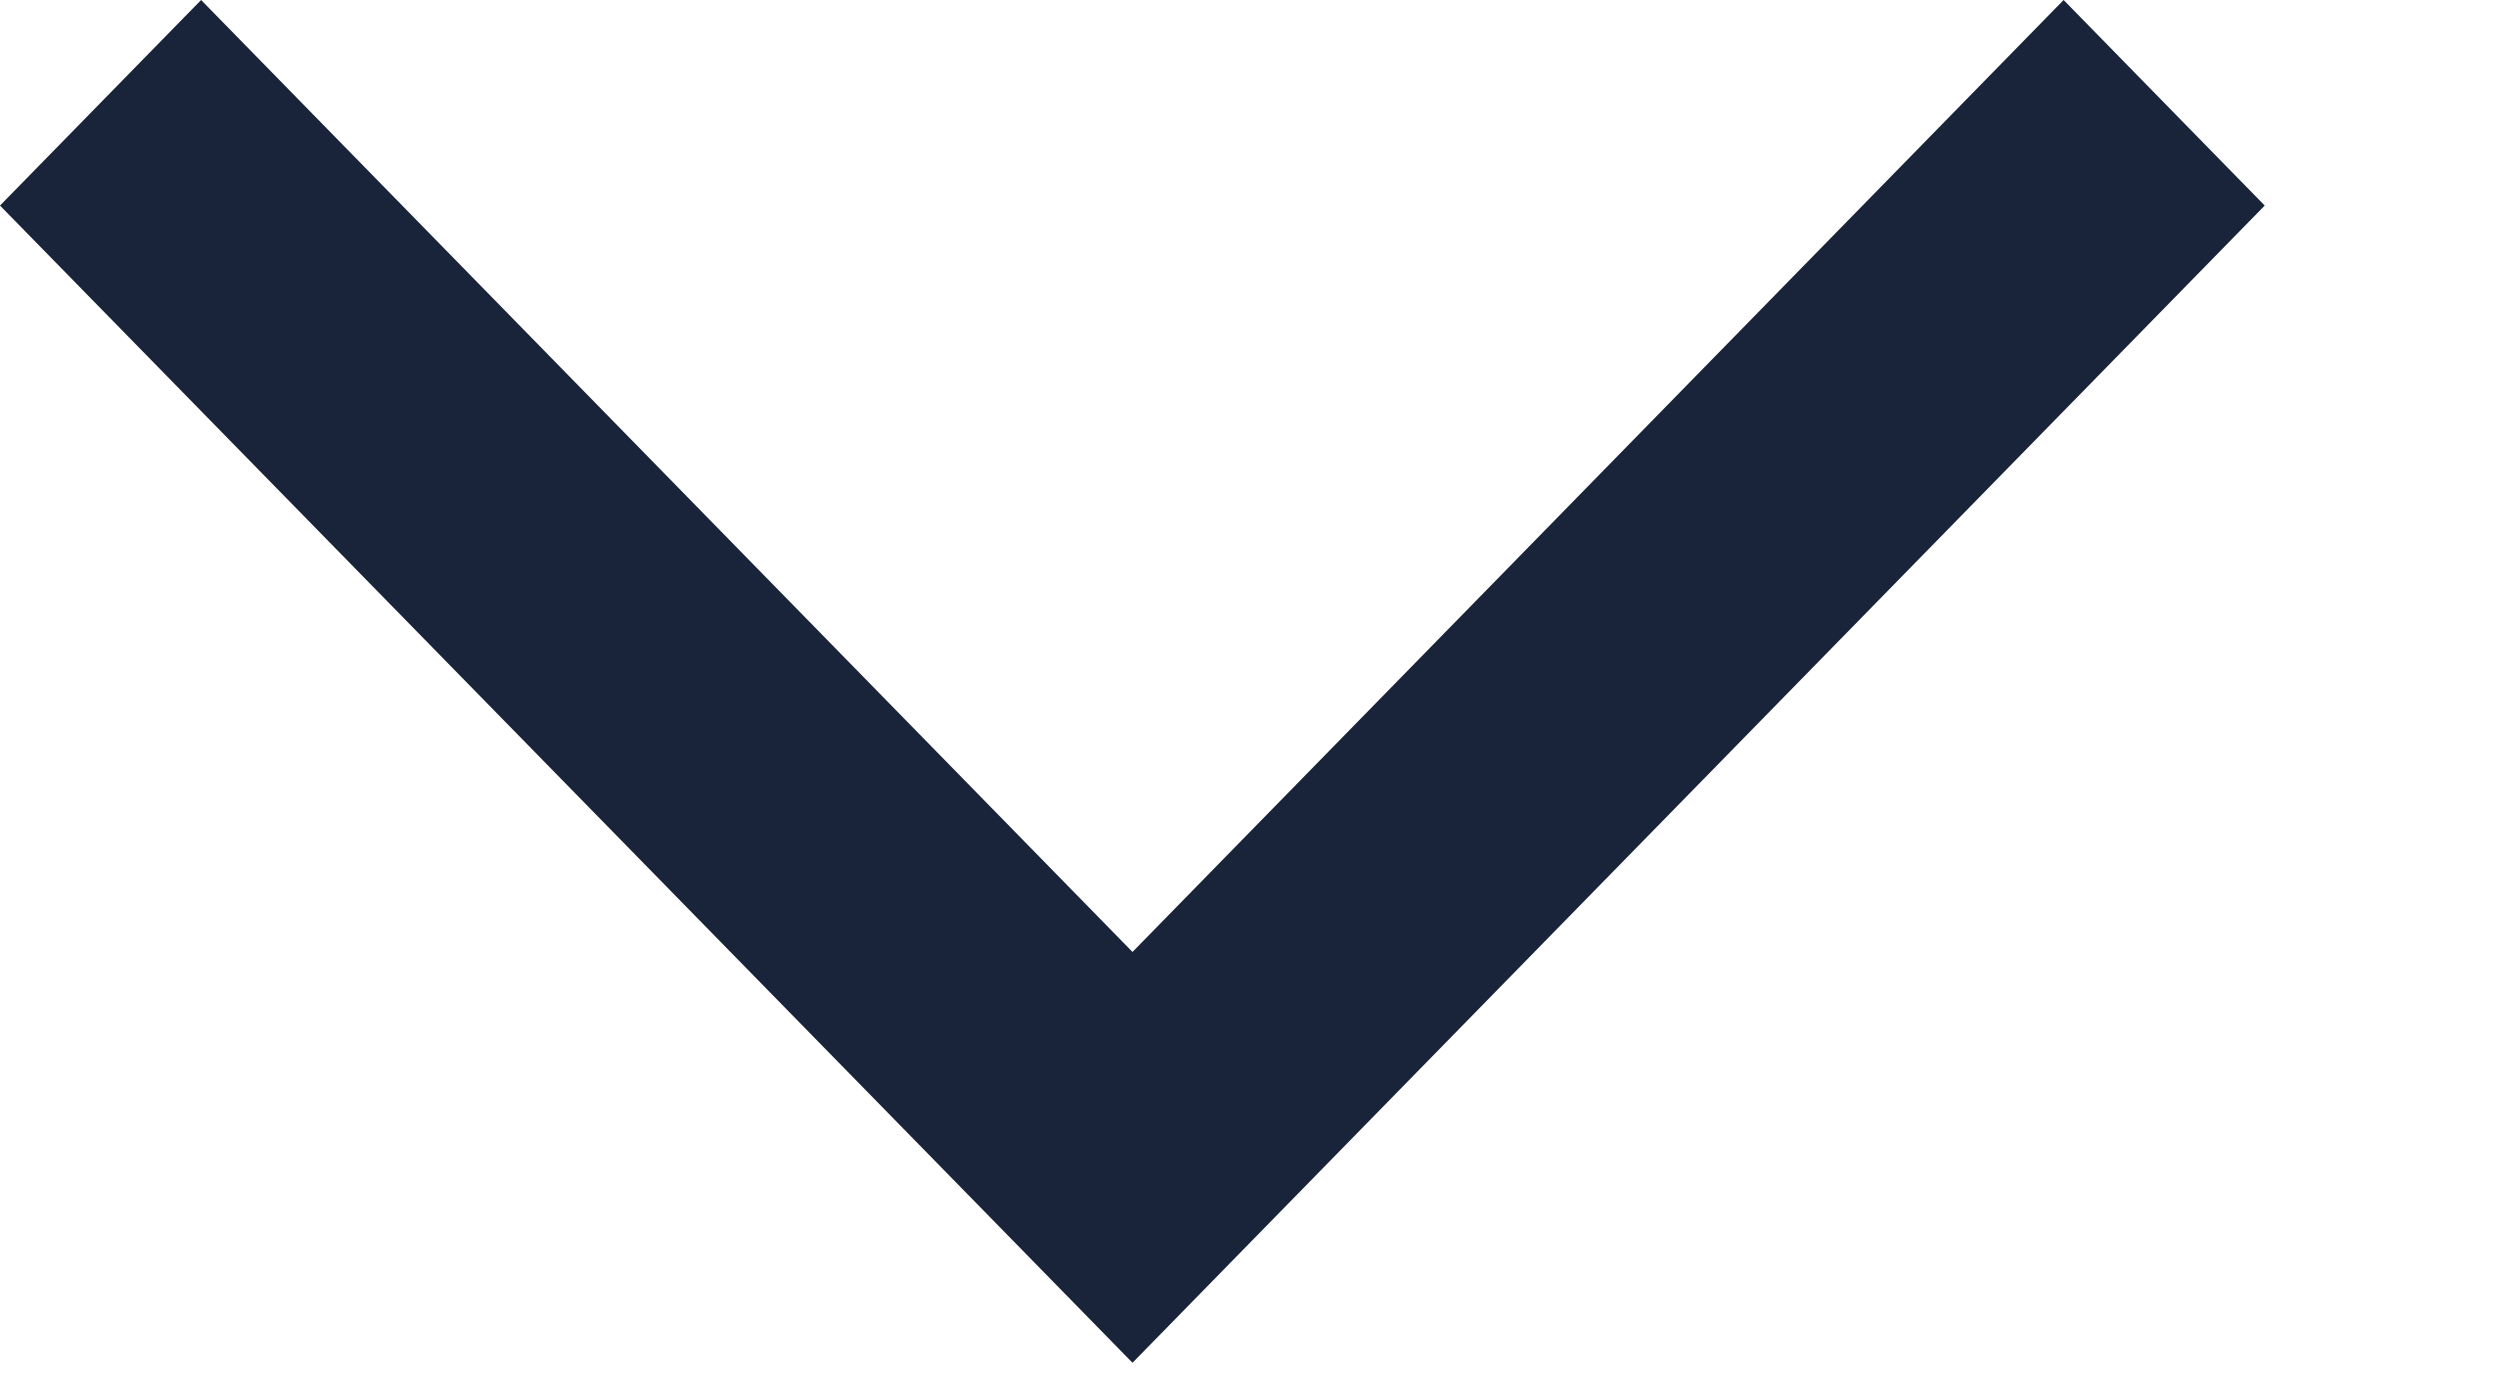 <svg width="9" height="5" viewBox="0 0 9 5" fill="none" xmlns="http://www.w3.org/2000/svg">
<path d="M8.153 0.74L4.077 4.906L4.8612e-08 0.74L0.724 8.81944e-09L4.077 3.427L7.429 9.05546e-08L8.153 0.74Z" fill="#192339"/>
</svg>
